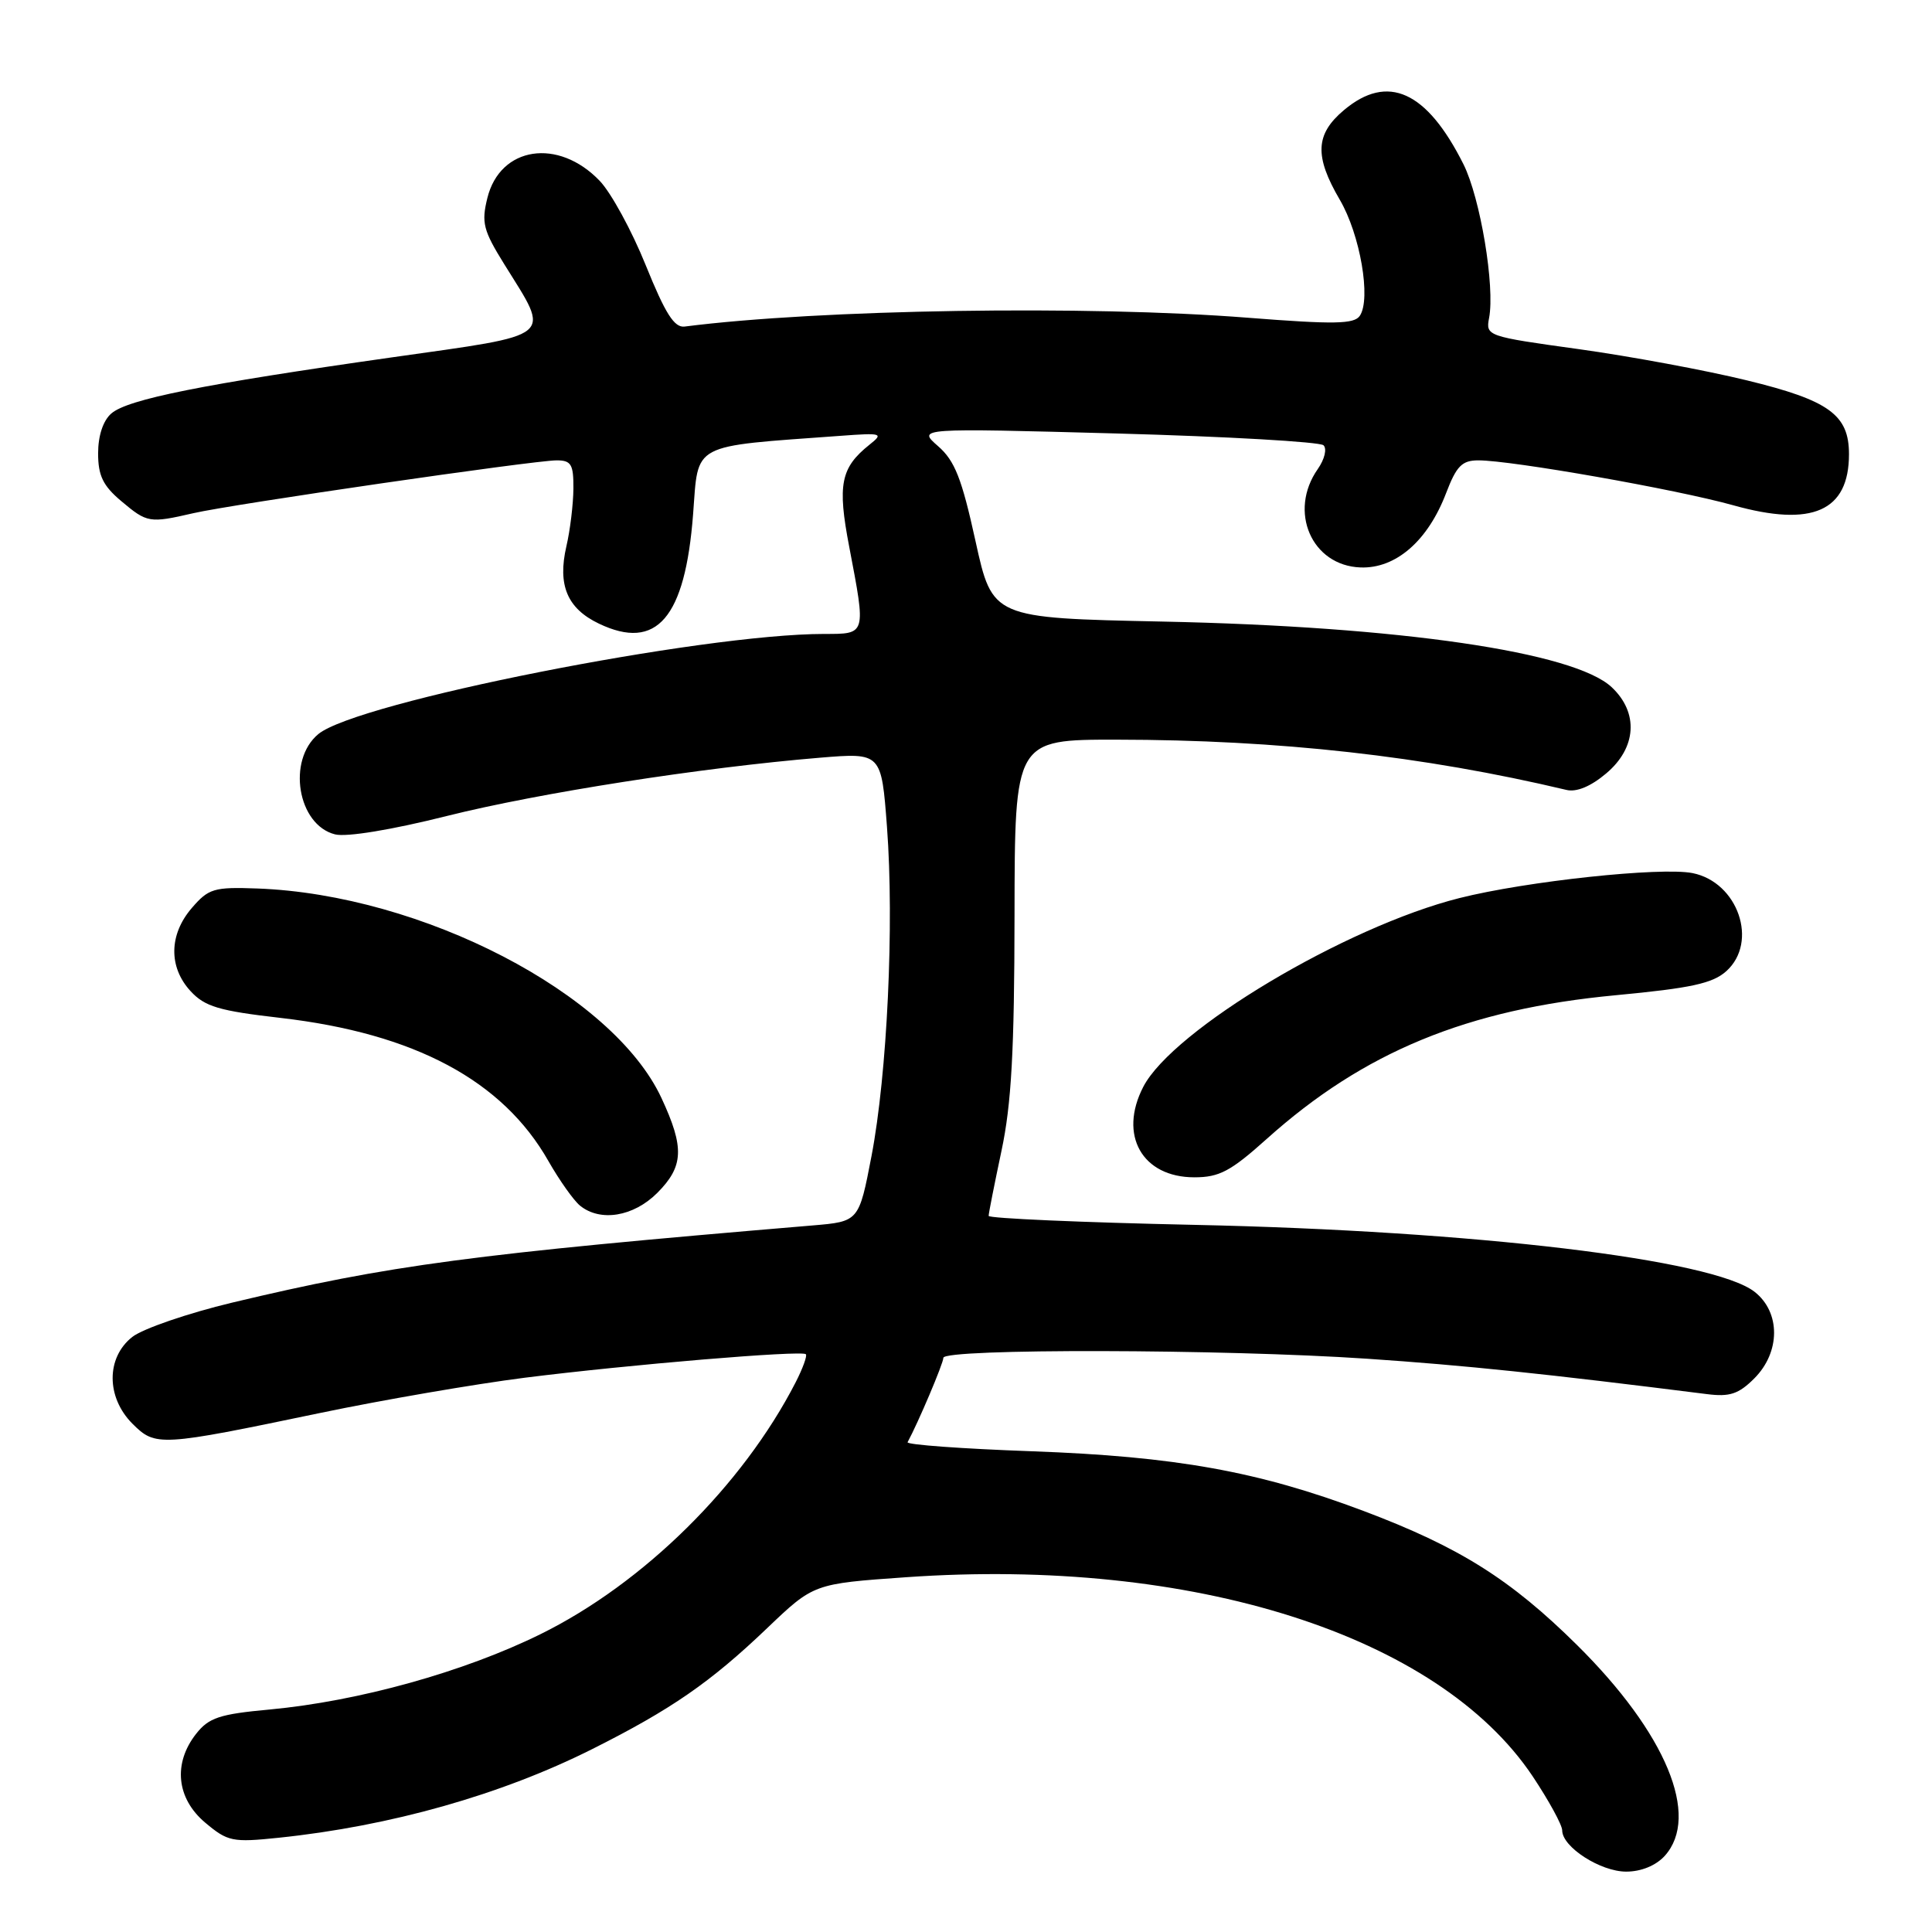 <?xml version="1.0" encoding="UTF-8" standalone="no"?>
<!DOCTYPE svg PUBLIC "-//W3C//DTD SVG 1.1//EN" "http://www.w3.org/Graphics/SVG/1.1/DTD/svg11.dtd" >
<svg xmlns="http://www.w3.org/2000/svg" xmlns:xlink="http://www.w3.org/1999/xlink" version="1.1" viewBox="0 0 256 256">
 <g >
 <path fill="currentColor"
d=" M 220.58 245.92 C 225.33 240.66 220.76 229.66 208.99 218.00 C 200.16 209.26 193.37 204.99 180.68 200.21 C 166.71 194.95 155.77 192.99 136.72 192.30 C 127.48 191.97 120.08 191.43 120.26 191.10 C 121.67 188.50 125.00 180.65 125.00 179.92 C 125.00 178.67 162.12 178.75 181.17 180.04 C 194.19 180.92 204.76 182.03 226.20 184.73 C 229.19 185.11 230.38 184.72 232.45 182.65 C 235.93 179.17 235.95 173.89 232.50 171.18 C 227.03 166.88 195.38 163.09 158.25 162.30 C 143.26 161.98 131.00 161.44 131.00 161.11 C 131.00 160.77 131.77 156.90 132.70 152.50 C 134.02 146.30 134.41 139.27 134.43 121.25 C 134.46 98.00 134.46 98.00 147.98 98.01 C 169.45 98.03 188.62 100.17 207.57 104.67 C 208.90 104.99 210.80 104.20 212.82 102.49 C 216.86 99.10 217.16 94.44 213.56 91.06 C 208.59 86.39 185.48 83.01 154.00 82.36 C 131.50 81.89 131.50 81.89 129.26 71.70 C 127.44 63.40 126.52 61.05 124.29 59.11 C 121.56 56.72 121.56 56.72 148.03 57.44 C 162.59 57.84 174.89 58.55 175.37 59.00 C 175.85 59.46 175.52 60.85 174.62 62.14 C 170.67 67.76 173.80 74.96 180.28 75.19 C 184.96 75.36 189.20 71.67 191.62 65.33 C 192.99 61.75 193.72 61.00 195.89 61.00 C 200.32 61.00 222.11 64.84 229.66 66.95 C 240.14 69.89 245.00 67.74 245.00 60.18 C 245.00 54.96 242.36 53.05 231.47 50.40 C 225.99 49.06 215.95 47.20 209.18 46.26 C 197.03 44.58 196.86 44.52 197.31 42.14 C 198.11 37.97 196.15 26.23 193.92 21.77 C 189.05 12.05 183.88 9.71 178.08 14.59 C 174.28 17.78 174.15 20.69 177.53 26.47 C 180.23 31.07 181.70 39.61 180.18 41.85 C 179.43 42.95 176.80 43.00 165.33 42.10 C 144.09 40.43 108.56 40.99 90.72 43.27 C 89.35 43.45 88.16 41.56 85.57 35.16 C 83.72 30.57 80.97 25.53 79.46 23.96 C 73.97 18.23 66.27 19.40 64.58 26.23 C 63.77 29.51 64.03 30.52 66.83 35.03 C 73.00 44.96 73.88 44.24 51.81 47.37 C 26.84 50.92 16.92 52.90 14.75 54.79 C 13.66 55.73 13.00 57.74 13.00 60.07 C 13.00 63.03 13.65 64.37 16.08 66.41 C 19.50 69.29 19.80 69.34 25.62 68.00 C 30.77 66.81 70.69 61.01 73.75 61.00 C 75.69 61.00 76.00 61.52 75.98 64.75 C 75.96 66.81 75.55 70.25 75.05 72.38 C 73.86 77.54 75.16 80.63 79.37 82.64 C 87.02 86.29 90.79 81.89 91.84 68.12 C 92.57 58.58 91.37 59.21 111.37 57.75 C 116.87 57.34 117.11 57.42 115.23 58.91 C 111.39 61.97 110.94 64.20 112.53 72.47 C 114.76 84.16 114.81 84.00 109.21 84.00 C 92.93 84.00 47.28 93.04 42.18 97.27 C 38.00 100.74 39.43 109.32 44.40 110.56 C 45.91 110.94 51.90 109.96 59.22 108.12 C 71.40 105.07 92.97 101.70 108.65 100.40 C 116.79 99.73 116.79 99.73 117.53 109.58 C 118.50 122.48 117.56 142.31 115.48 153.18 C 113.81 161.86 113.81 161.86 107.65 162.38 C 62.52 166.17 51.66 167.62 30.78 172.60 C 24.89 174.01 18.93 176.06 17.53 177.15 C 14.05 179.89 14.06 185.15 17.55 188.65 C 20.61 191.70 21.12 191.67 42.50 187.21 C 50.75 185.49 62.90 183.40 69.50 182.56 C 83.31 180.82 106.23 178.90 106.78 179.44 C 106.98 179.65 106.37 181.32 105.43 183.16 C 98.40 196.84 85.26 209.81 71.63 216.53 C 61.48 221.54 47.53 225.42 35.73 226.52 C 29.08 227.13 27.67 227.60 25.98 229.75 C 22.91 233.66 23.38 238.30 27.19 241.51 C 30.18 244.02 30.79 244.15 36.94 243.51 C 51.74 241.97 66.42 237.82 78.50 231.75 C 88.92 226.52 94.14 222.92 101.66 215.73 C 107.82 209.85 107.82 209.85 120.07 208.99 C 158.04 206.33 190.56 216.66 203.08 235.36 C 205.23 238.59 207.00 241.82 207.00 242.54 C 207.00 244.74 212.07 248.00 215.48 248.00 C 217.46 248.00 219.41 247.20 220.58 245.92 Z  M 87.08 158.08 C 90.60 154.55 90.71 152.08 87.65 145.50 C 81.20 131.64 55.93 118.54 34.10 117.73 C 28.34 117.52 27.64 117.73 25.42 120.31 C 22.38 123.83 22.32 128.15 25.25 131.33 C 27.15 133.39 29.01 133.94 37.19 134.88 C 54.93 136.93 66.61 143.17 72.67 153.85 C 74.13 156.41 76.01 159.06 76.85 159.75 C 79.54 161.94 83.93 161.22 87.08 158.08 Z  M 167.84 150.92 C 180.71 139.37 194.43 133.72 214.12 131.87 C 224.08 130.93 226.94 130.31 228.75 128.68 C 233.03 124.82 230.29 116.89 224.27 115.69 C 220.08 114.86 202.26 116.76 193.38 119.00 C 178.28 122.80 155.40 136.46 151.49 144.01 C 148.18 150.41 151.34 156.00 158.26 156.00 C 161.56 156.00 163.07 155.20 167.84 150.92 Z "/>
</g>
</svg>